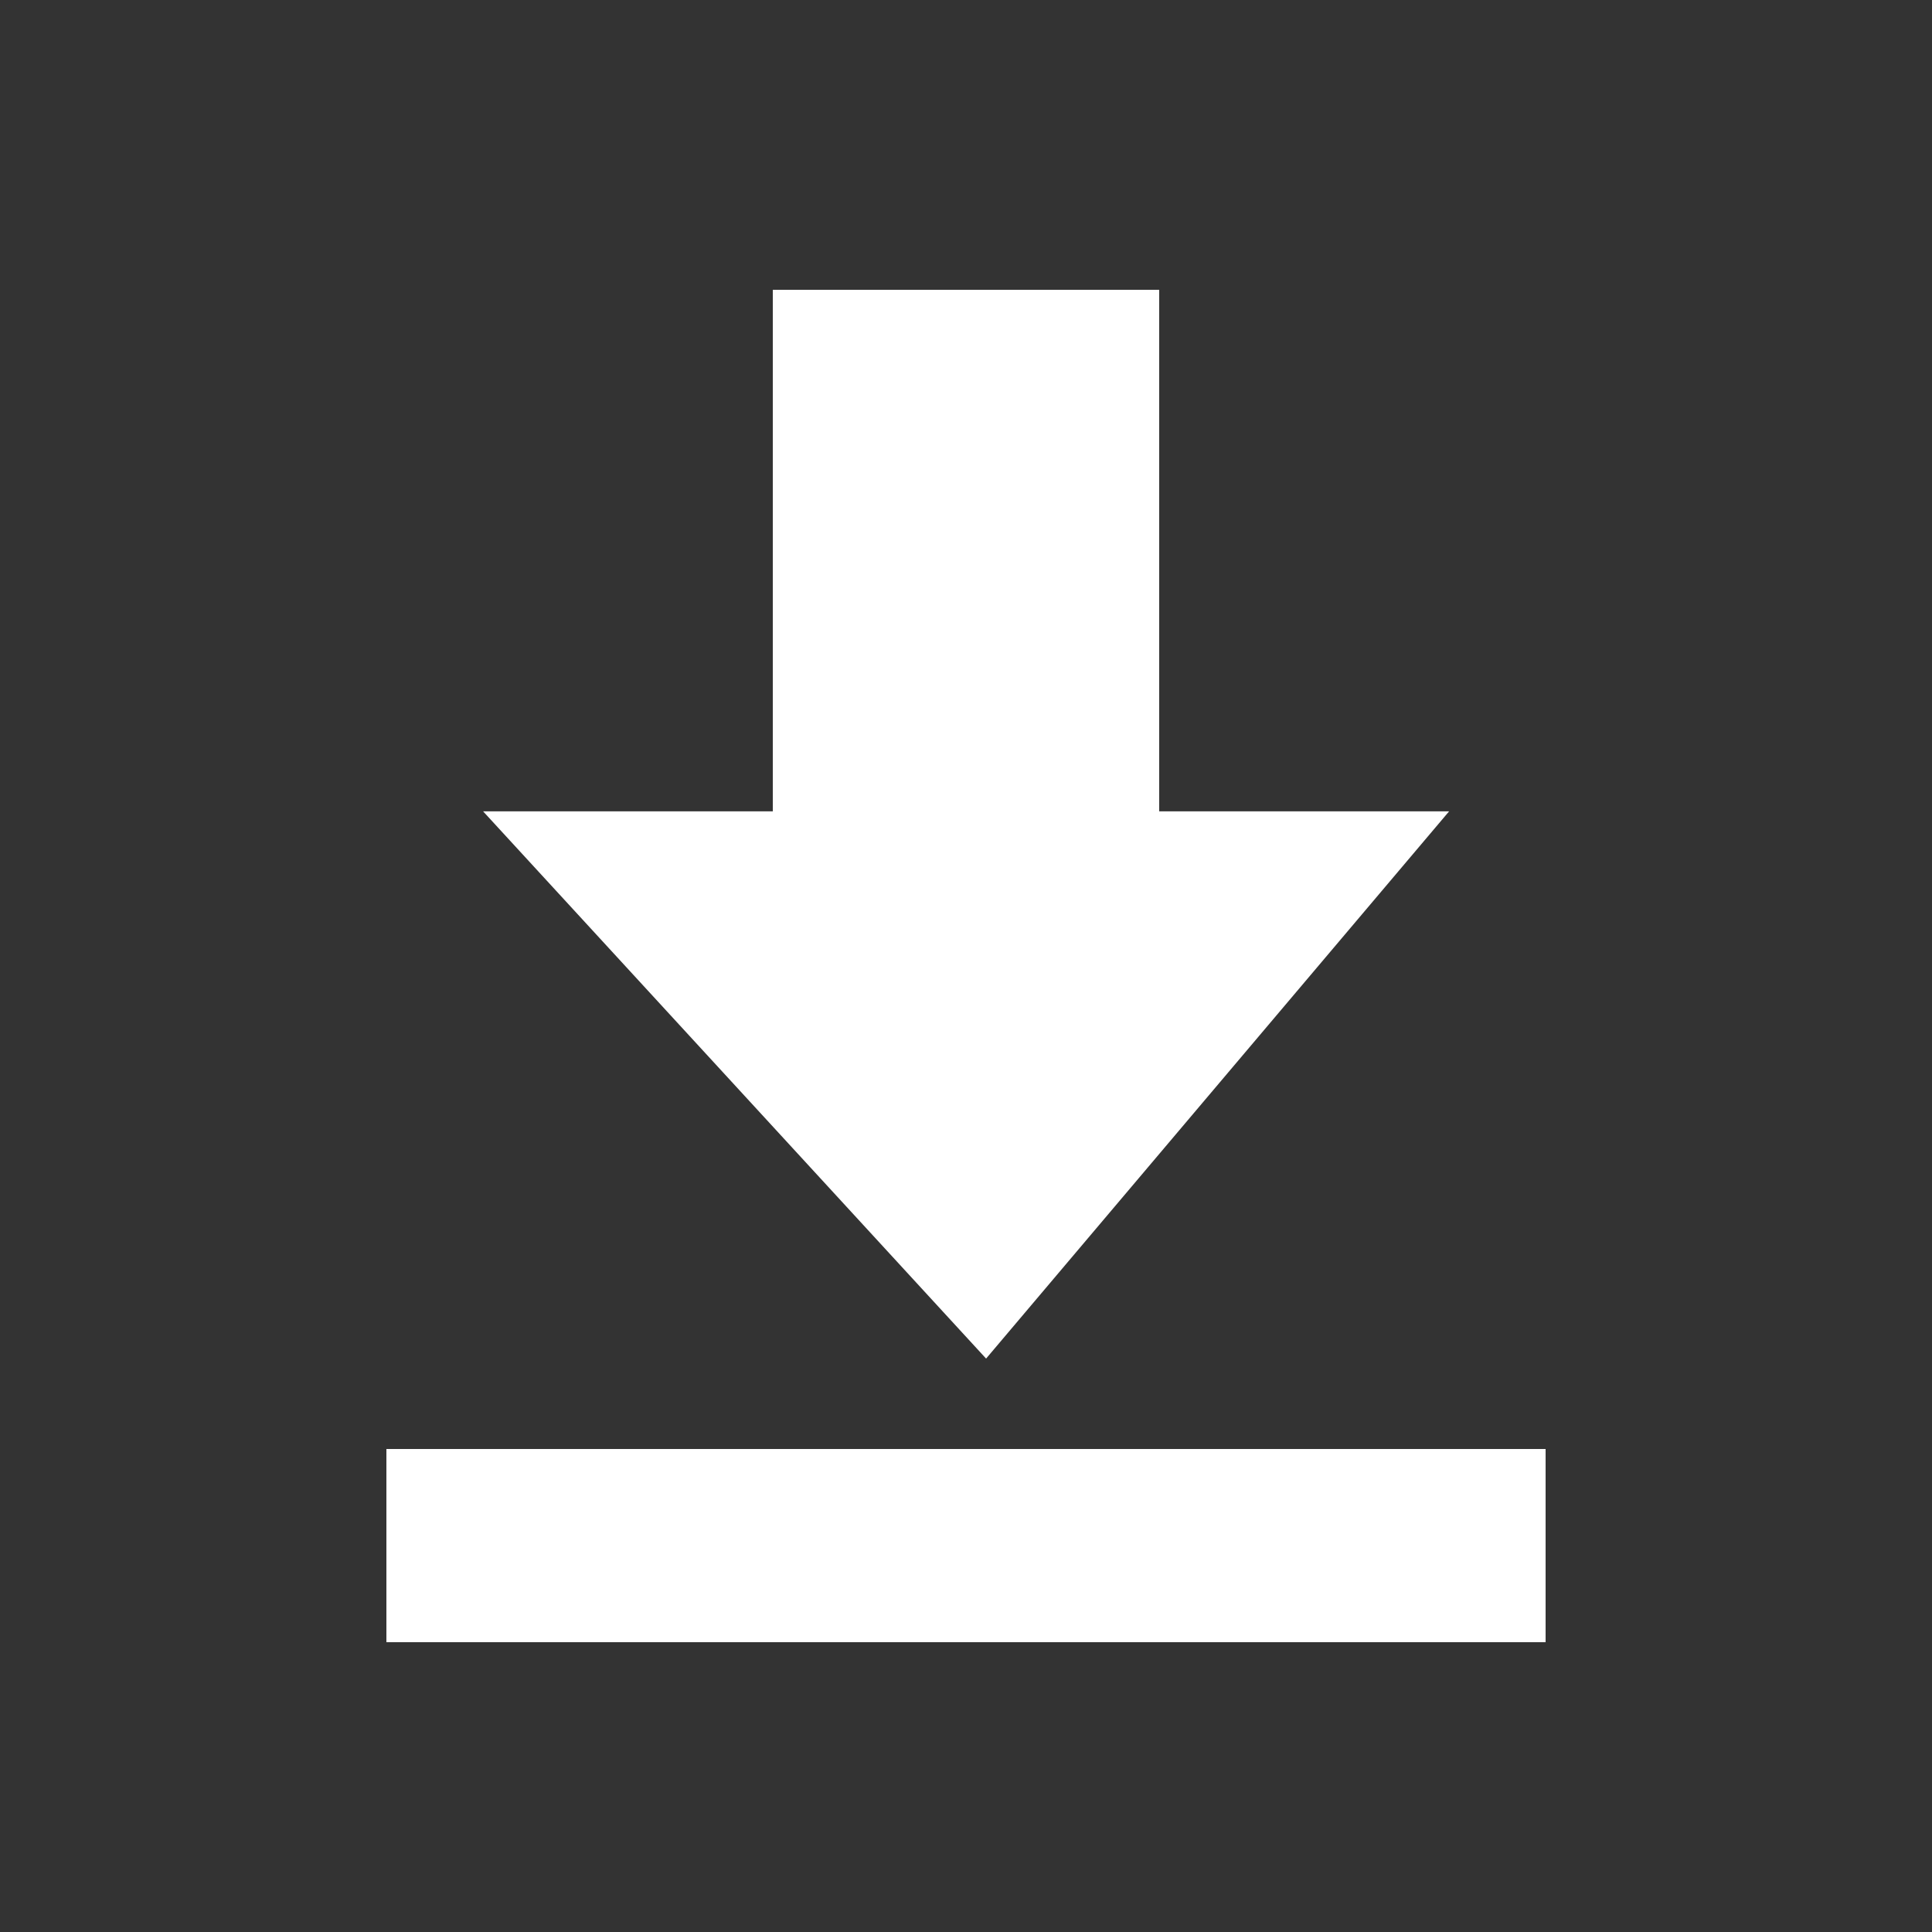 <svg xmlns="http://www.w3.org/2000/svg" width="20" height="20" viewBox="0 0 20 20">
    <rect x="0" y="0" width="20" height="20" fill="#333333" stroke="none"/>
    <g>
        <path fill="none" d="M0 0H20V20H0z" opacity="0.2" transform="translate(-7 -4) translate(7 4)"/>
        <path fill="#fff" d="M1480.389 449.5l-4.793 5.665-5.207-5.665z" transform="translate(-7 -4) translate(-1458.388 -437.101)"/>
        <path fill="none" stroke="#fff" stroke-width="4px" d="M0 7L0 0" transform="translate(-7 -4) translate(17 7)"/>
        <path fill="none" stroke="#fff" stroke-width="2px" d="M12 0L0 0" transform="translate(-7 -4) translate(11 20)"/>
    </g>
</svg>
